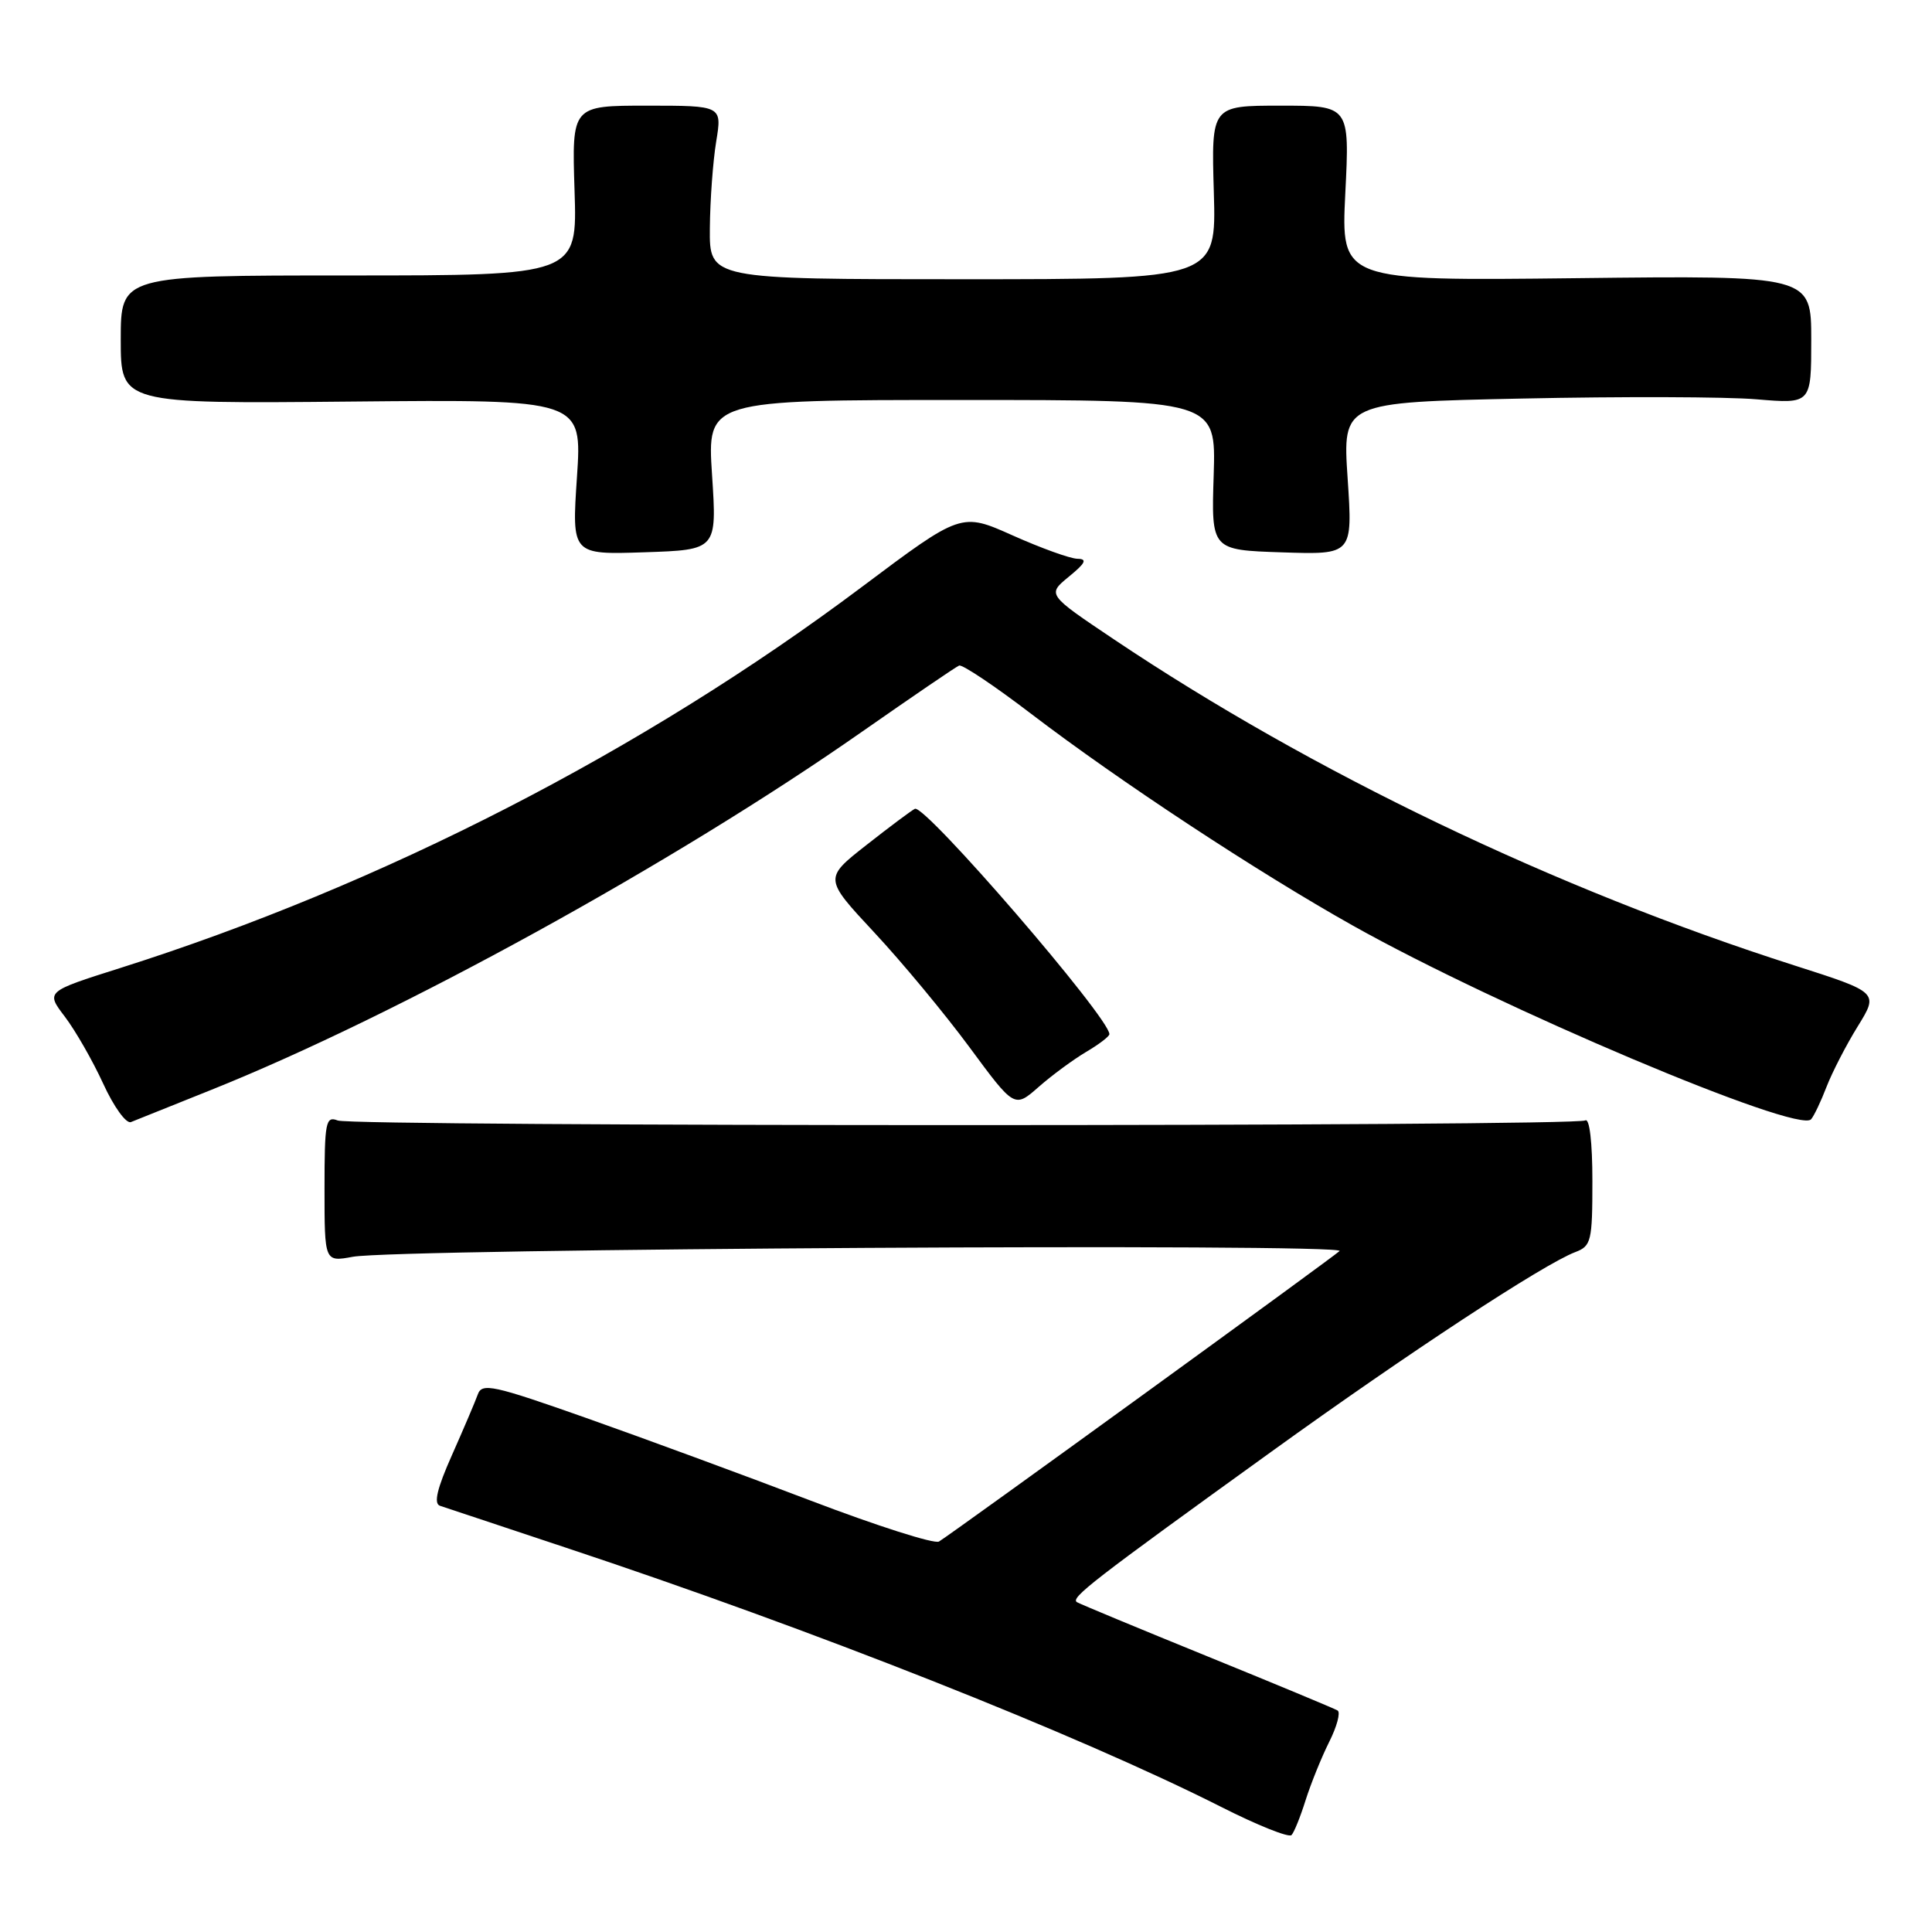 <?xml version="1.0" encoding="UTF-8" standalone="no"?>
<!DOCTYPE svg PUBLIC "-//W3C//DTD SVG 1.1//EN" "http://www.w3.org/Graphics/SVG/1.1/DTD/svg11.dtd" >
<svg xmlns="http://www.w3.org/2000/svg" xmlns:xlink="http://www.w3.org/1999/xlink" version="1.1" viewBox="0 0 256 256">
 <g >
 <path fill="currentColor"
d=" M 173.01 238.50 C 173.71 236.30 175.11 232.84 176.13 230.80 C 177.15 228.77 177.65 226.90 177.24 226.65 C 176.83 226.40 169.07 223.17 160.00 219.48 C 150.93 215.79 143.15 212.56 142.71 212.30 C 141.78 211.75 144.71 209.48 168.50 192.33 C 186.59 179.28 204.51 167.52 208.73 165.91 C 210.85 165.11 211.00 164.47 211.00 156.47 C 211.00 151.37 210.62 148.12 210.06 148.46 C 208.73 149.29 46.87 149.29 44.75 148.47 C 43.16 147.85 43.00 148.66 43.00 157.50 C 43.00 167.22 43.00 167.22 46.75 166.53 C 52.66 165.45 178.65 164.72 177.50 165.77 C 176.38 166.79 126.11 203.25 124.42 204.26 C 123.82 204.62 116.17 202.18 107.42 198.84 C 98.66 195.50 85.30 190.58 77.71 187.90 C 65.33 183.53 63.86 183.21 63.31 184.77 C 62.97 185.72 61.43 189.33 59.89 192.80 C 57.92 197.22 57.44 199.22 58.29 199.52 C 58.96 199.75 66.47 202.25 75.00 205.08 C 107.72 215.94 142.75 229.80 161.82 239.43 C 166.59 241.85 170.78 243.52 171.13 243.16 C 171.48 242.80 172.32 240.70 173.01 238.50 Z  M 28.00 144.41 C 52.74 134.49 89.38 114.33 114.16 97.00 C 120.85 92.33 126.66 88.36 127.09 88.19 C 127.51 88.02 131.83 90.91 136.68 94.62 C 148.36 103.53 166.57 115.52 179.25 122.64 C 198.57 133.49 238.29 150.27 239.98 148.31 C 240.37 147.86 241.29 145.93 242.03 144.00 C 242.78 142.07 244.63 138.47 246.16 136.00 C 248.94 131.50 248.94 131.50 237.72 127.91 C 206.17 117.82 173.90 102.35 147.62 84.73 C 138.75 78.78 138.75 78.78 141.62 76.42 C 143.85 74.60 144.11 74.06 142.76 74.04 C 141.80 74.02 137.95 72.63 134.19 70.95 C 127.37 67.90 127.37 67.90 114.23 77.75 C 85.29 99.47 50.64 117.27 15.92 128.27 C 6.06 131.39 6.06 131.39 8.59 134.71 C 9.98 136.54 12.27 140.53 13.67 143.58 C 15.08 146.66 16.72 148.93 17.35 148.68 C 17.98 148.43 22.77 146.51 28.00 144.41 Z  M 143.91 139.39 C 145.61 138.39 147.00 137.33 147.00 137.03 C 147.00 134.85 122.59 106.57 121.23 107.17 C 120.83 107.35 117.95 109.50 114.83 111.95 C 109.17 116.39 109.17 116.39 115.83 123.54 C 119.50 127.47 125.18 134.32 128.46 138.76 C 134.42 146.84 134.42 146.84 137.62 144.03 C 139.38 142.48 142.21 140.40 143.91 139.39 Z  M 94.35 62.93 C 93.70 53.00 93.70 53.00 127.42 53.00 C 161.13 53.00 161.13 53.00 160.82 62.94 C 160.50 72.88 160.50 72.88 169.87 73.19 C 179.24 73.50 179.24 73.50 178.57 63.41 C 177.89 53.31 177.89 53.31 201.69 52.81 C 214.79 52.53 228.76 52.57 232.75 52.91 C 240.00 53.52 240.00 53.52 240.00 45.01 C 240.00 36.50 240.00 36.50 208.85 36.86 C 177.69 37.22 177.69 37.22 178.26 25.61 C 178.84 14.00 178.84 14.00 169.67 14.00 C 160.50 14.00 160.50 14.00 160.84 25.50 C 161.17 37.00 161.17 37.00 127.59 37.00 C 94.00 37.00 94.00 37.00 94.06 30.25 C 94.09 26.54 94.47 21.36 94.90 18.75 C 95.68 14.00 95.68 14.00 85.73 14.00 C 75.77 14.00 75.77 14.00 76.13 25.25 C 76.50 36.50 76.50 36.50 46.25 36.50 C 16.00 36.50 16.00 36.50 16.00 45.00 C 16.00 53.50 16.00 53.50 46.57 53.21 C 77.14 52.92 77.14 52.92 76.45 63.21 C 75.76 73.50 75.76 73.50 85.38 73.18 C 95.00 72.86 95.00 72.86 94.35 62.93 Z "/>
</g>
</svg>